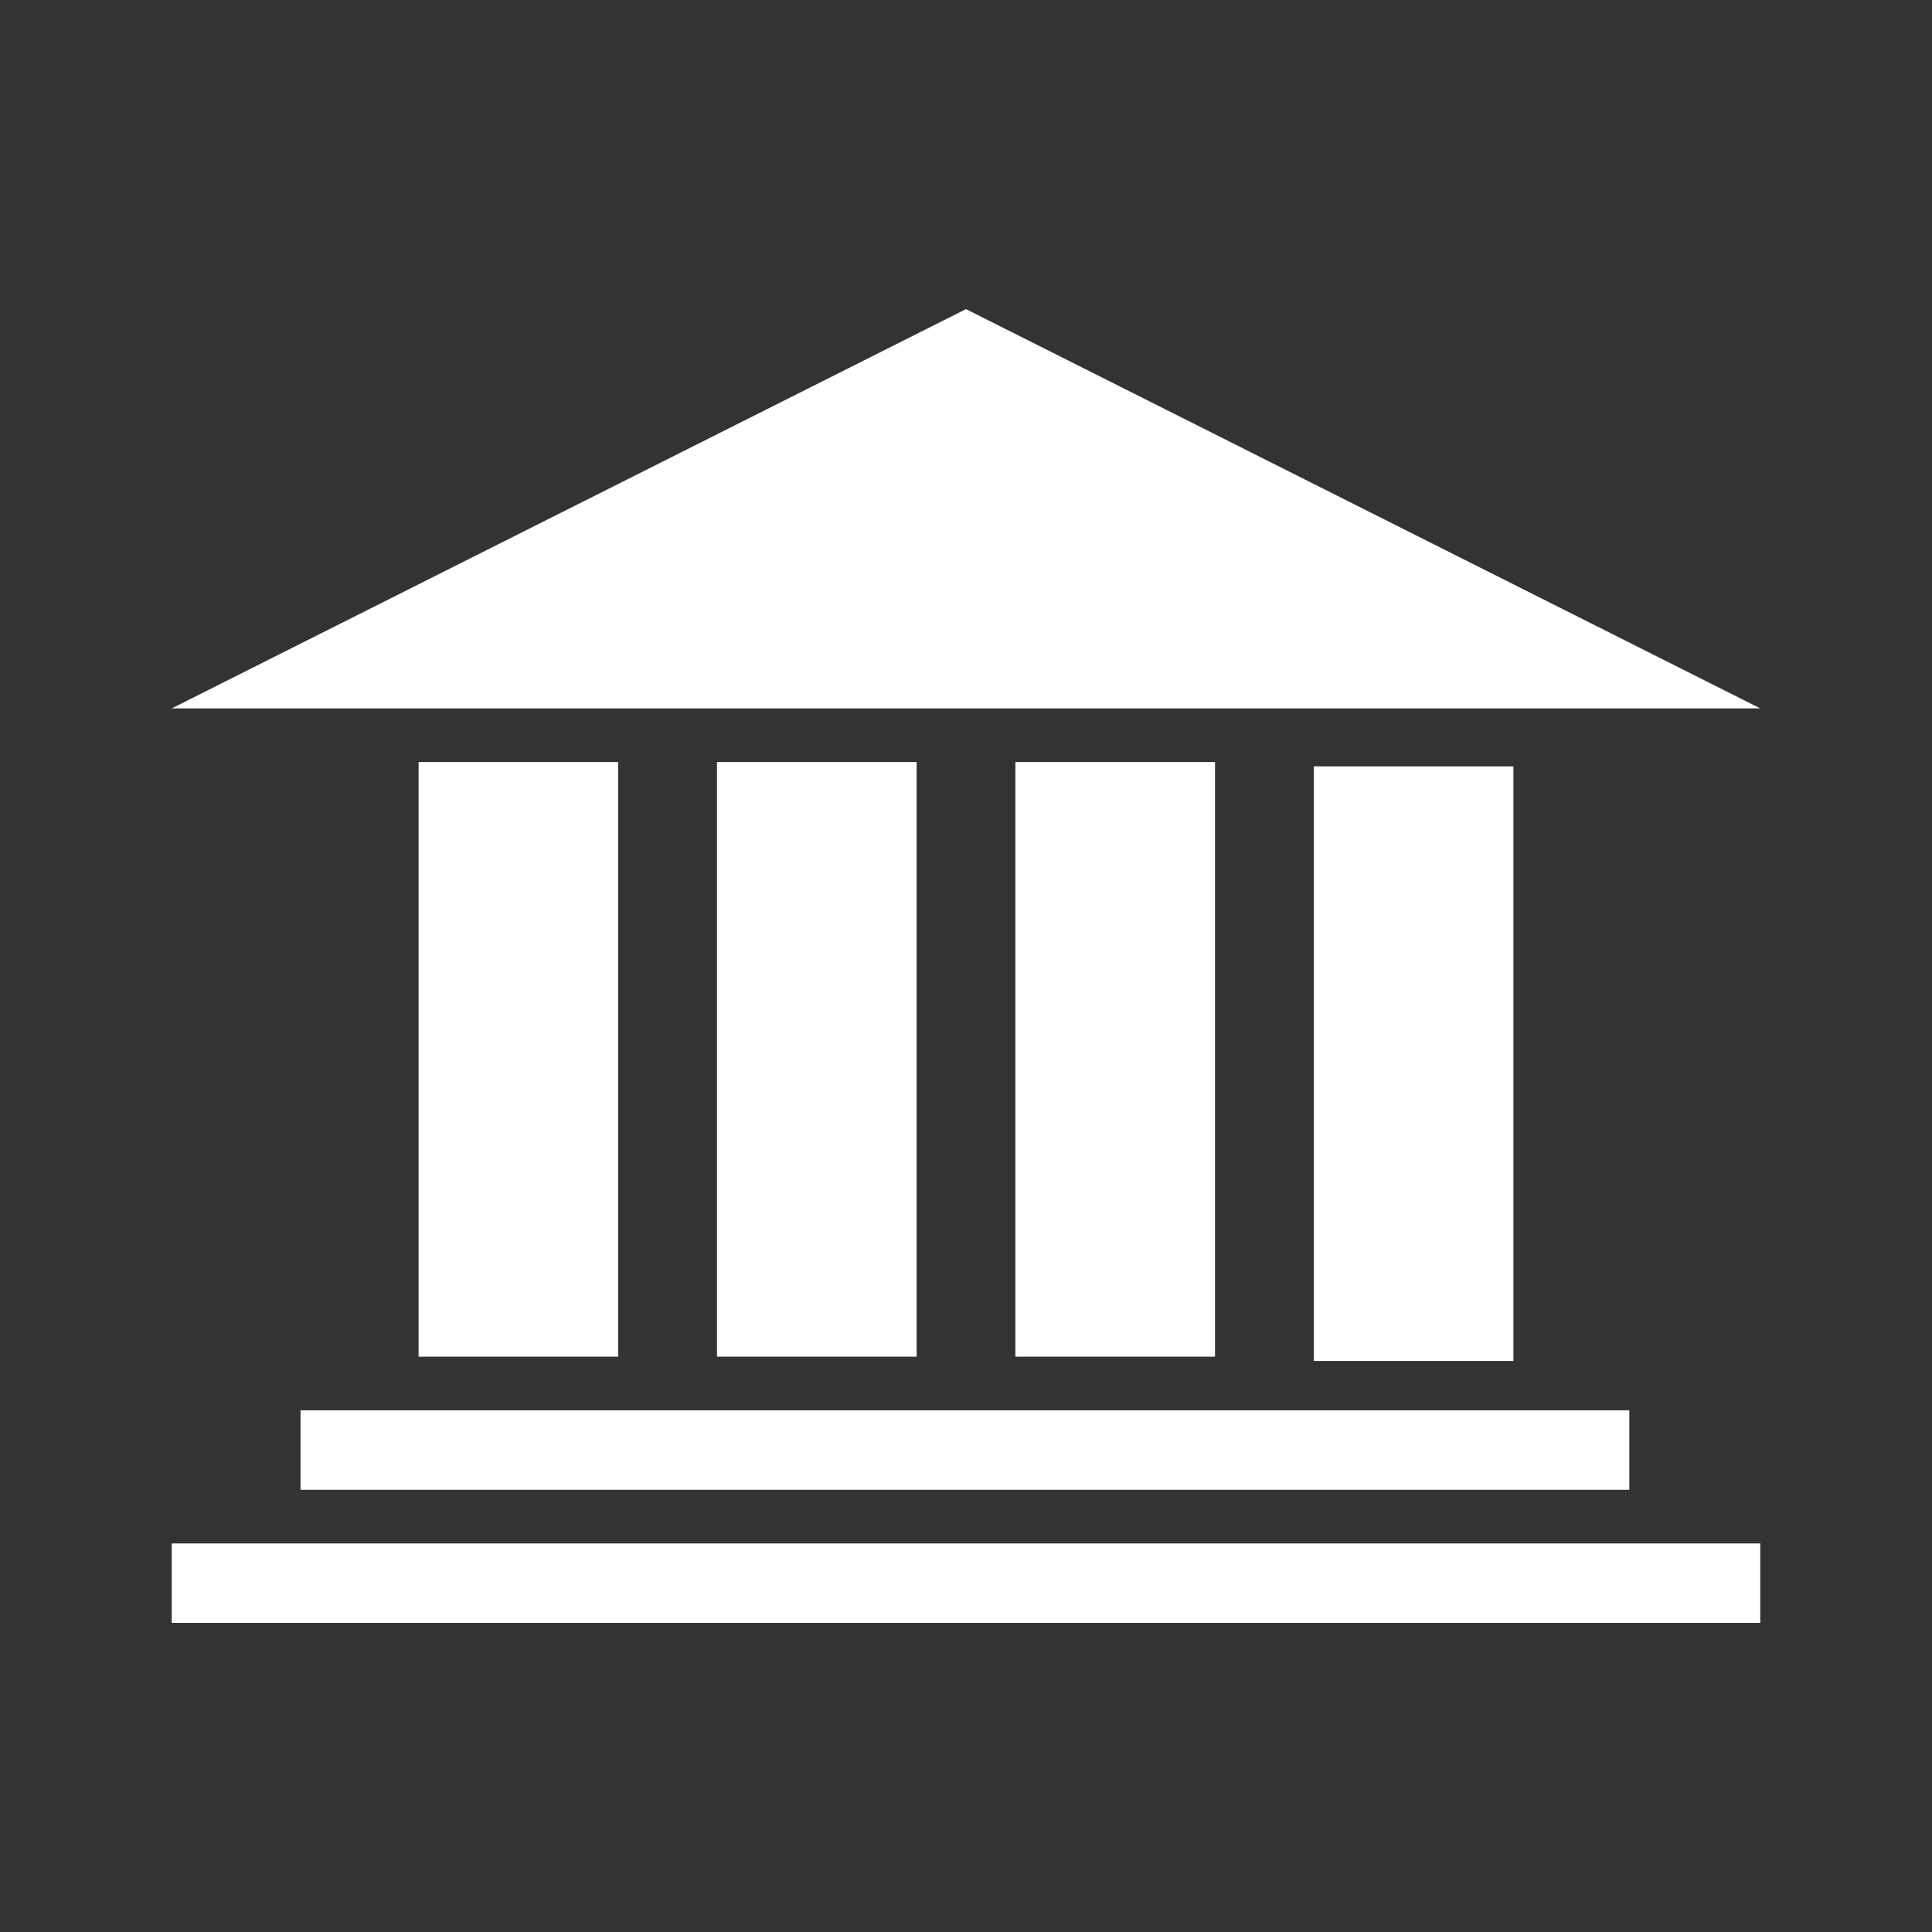 <?xml version="1.0" encoding="utf-8"?>
<!-- Generator: Adobe Illustrator 19.2.1, SVG Export Plug-In . SVG Version: 6.00 Build 0)  -->
<svg version="1.1" id="Layer_1" xmlns="http://www.w3.org/2000/svg" xmlns:xlink="http://www.w3.org/1999/xlink" x="0px" y="0px"
	 viewBox="0 0 90 90" style="enable-background:new 0 0 90 90;" xml:space="preserve">
<rect x="0" y="0" width="90" height="90" fill="#333333" stroke="none"/>
<style type="text/css">
	.st0{fill:#FFFFFF;}
</style>
<rect x="8" y="71.9" class="st0" width="74" height="3.7"/>
<rect x="14" y="65.7" class="st0" width="61.9" height="3.7"/>
<g>
	<rect x="19.5" y="35.5" class="st0" width="9.3" height="27.7"/>
	<rect x="33.4" y="35.5" class="st0" width="9.3" height="27.7"/>
	<rect x="47.3" y="35.5" class="st0" width="9.3" height="27.7"/>
	<rect x="61.2" y="35.7" class="st0" width="9.3" height="27.7"/>
</g>
<polyline class="st0" points="8,33 45,14.4 82,33 "/>
</svg>
